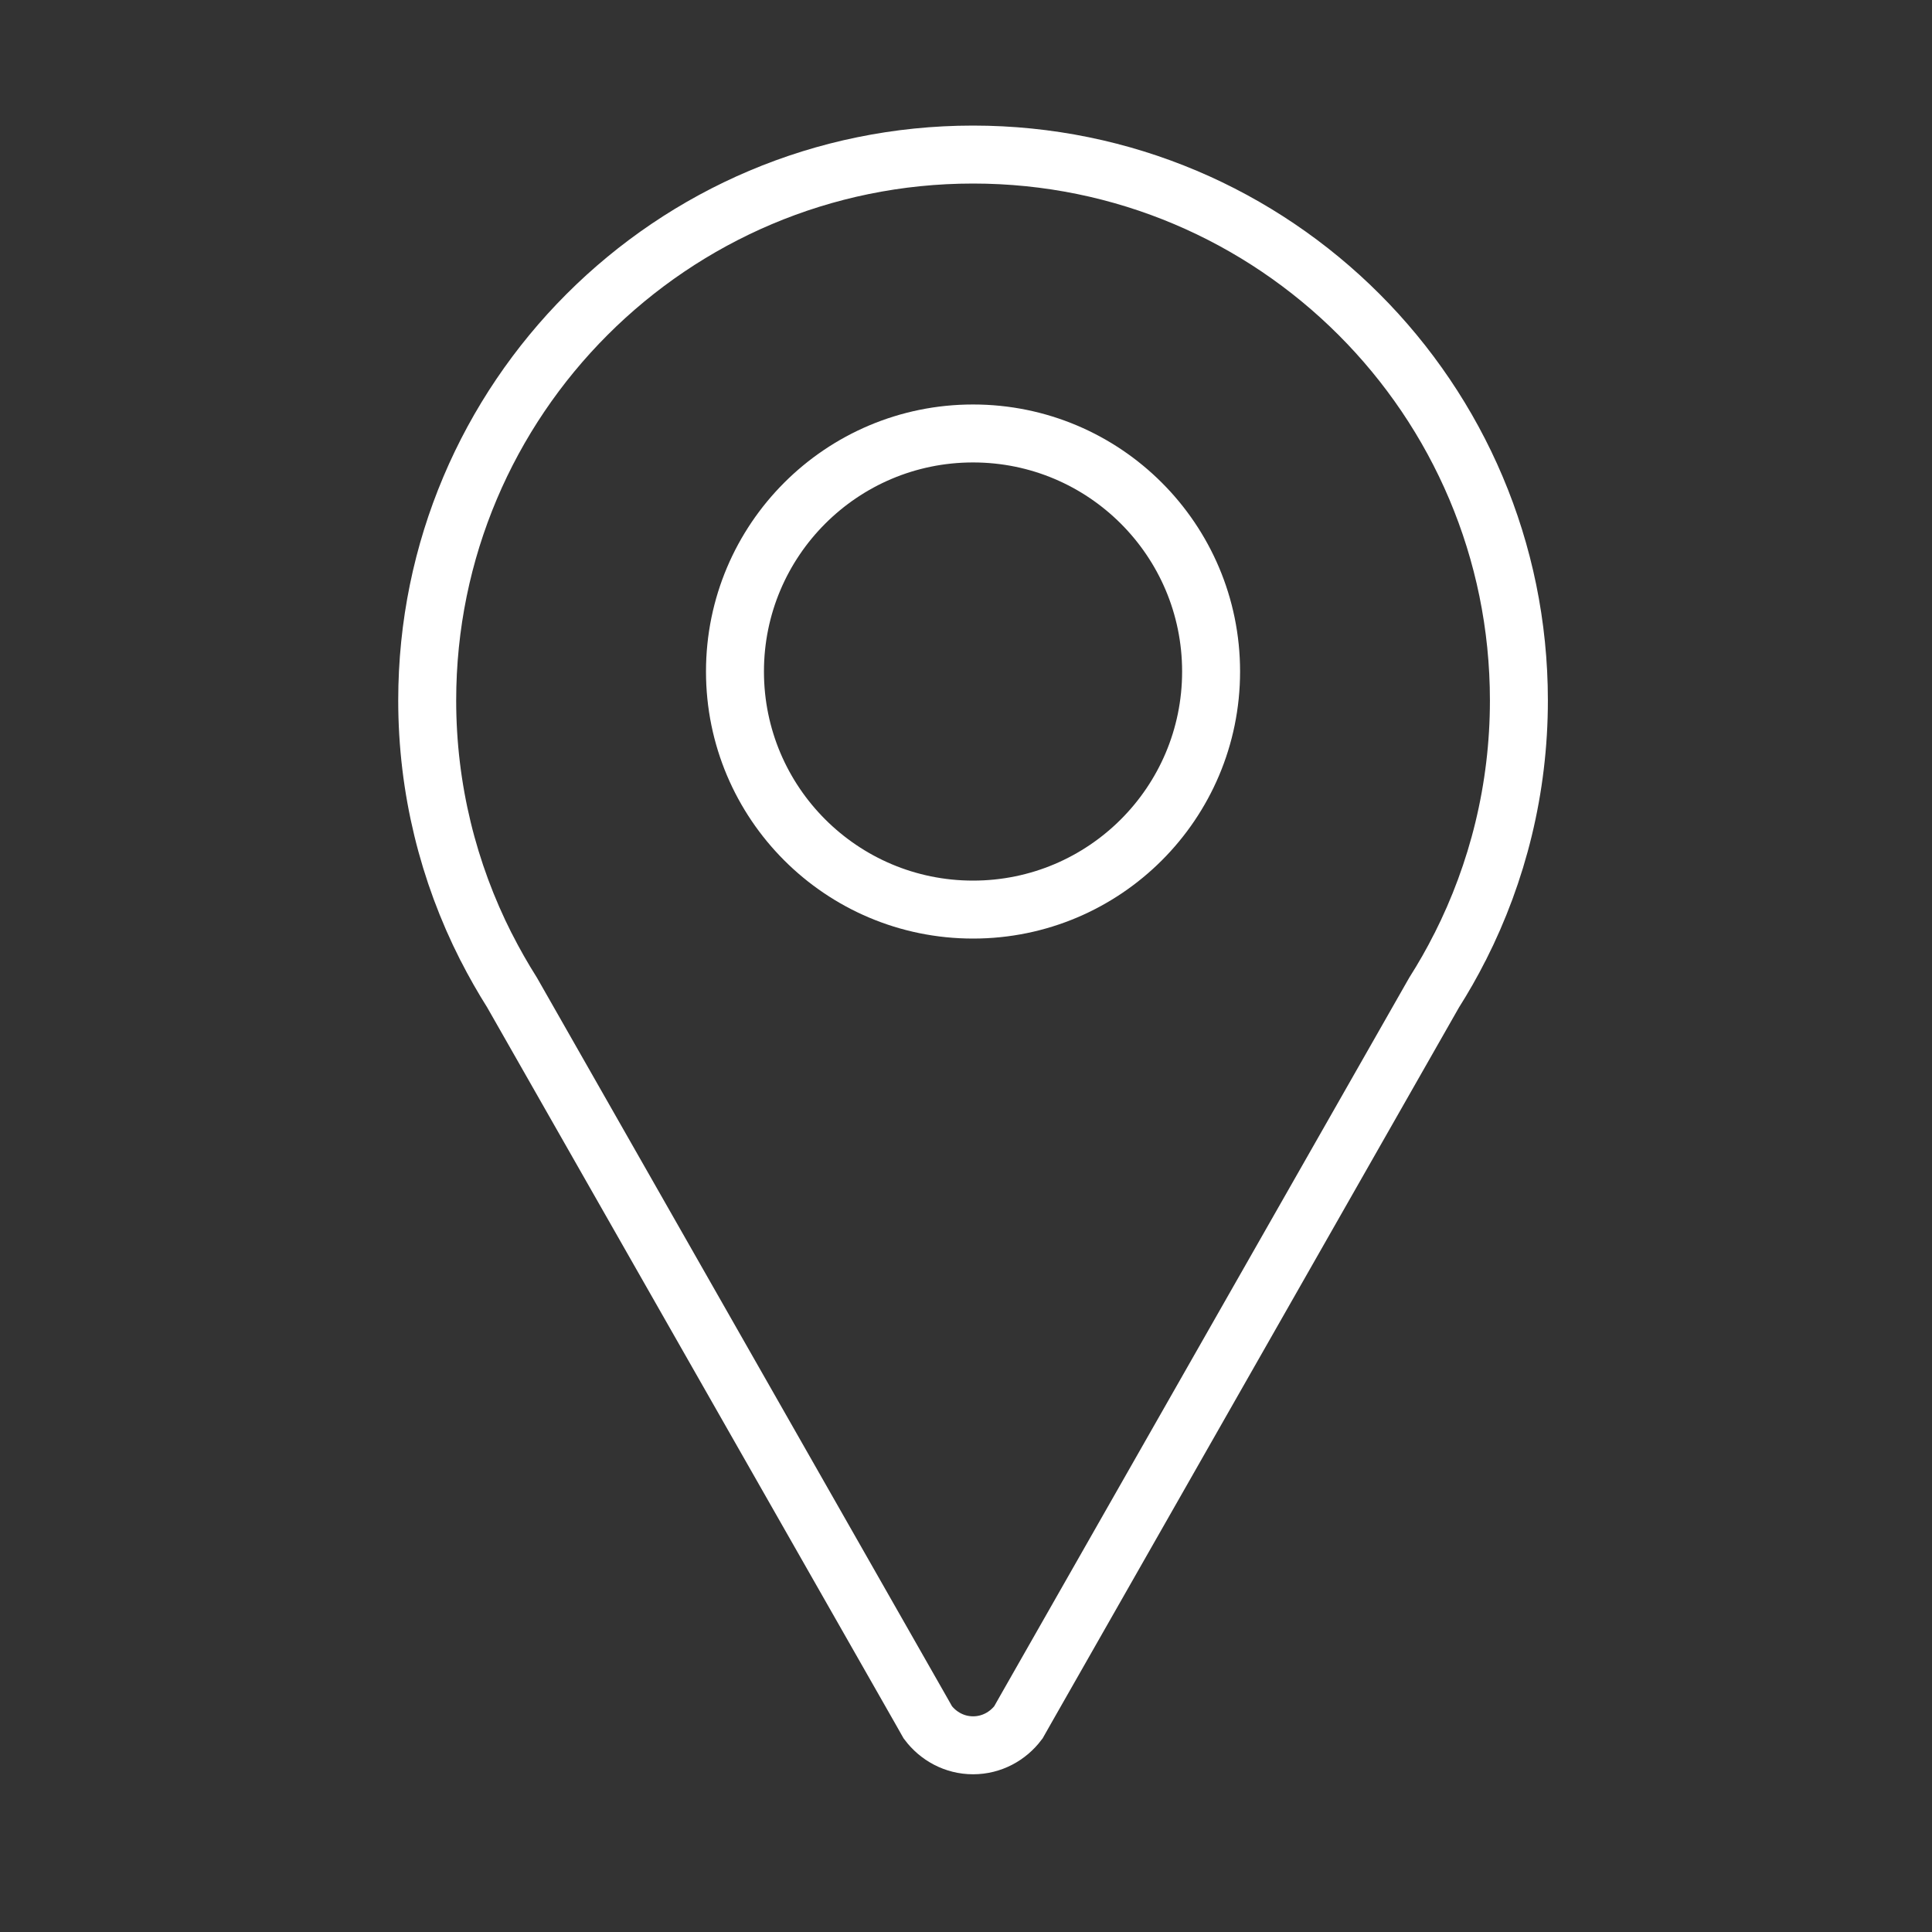 <?xml version="1.0" encoding="utf-8"?>
<!-- Generator: Adobe Illustrator 15.1.0, SVG Export Plug-In . SVG Version: 6.00 Build 0)  -->
<!DOCTYPE svg PUBLIC "-//W3C//DTD SVG 1.1//EN" "http://www.w3.org/Graphics/SVG/1.1/DTD/svg11.dtd">
<svg version="1.1" id="Layer_1" xmlns="http://www.w3.org/2000/svg" xmlns:xlink="http://www.w3.org/1999/xlink" x="0px" y="0px"
	 width="50px" height="50px" viewBox="0 0 50 50" enable-background="new 0 0 50 50" xml:space="preserve">
<rect x="0" y="0" width="50" height="50" fill="#333333" stroke="none"/>
<path fill="none" stroke="#FFFFFF" stroke-width="1.5" stroke-miterlimit="10" d="M39.309,18.127C39.309,10.326,32.984,4,25.182,4
	c-7.801,0-14.126,6.326-14.126,14.127c0,2.292,0.55,4.455,1.519,6.369h0l0.01,0.017c0.205,0.404,0.429,0.796,0.669,1.177
	l10.567,18.547l0.192,0.339c0.268,0.356,0.69,0.592,1.17,0.592c0.481,0,0.903-0.235,1.172-0.592l0.192-0.339l10.566-18.547
	c0.24-0.38,0.466-0.773,0.669-1.177l0.01-0.017l0,0C38.759,22.582,39.309,20.419,39.309,18.127z"/>
<circle fill="none" stroke="#FFFFFF" stroke-width="1.5" stroke-miterlimit="10" cx="25.182" cy="17.379" r="6.161"/>
</svg>
